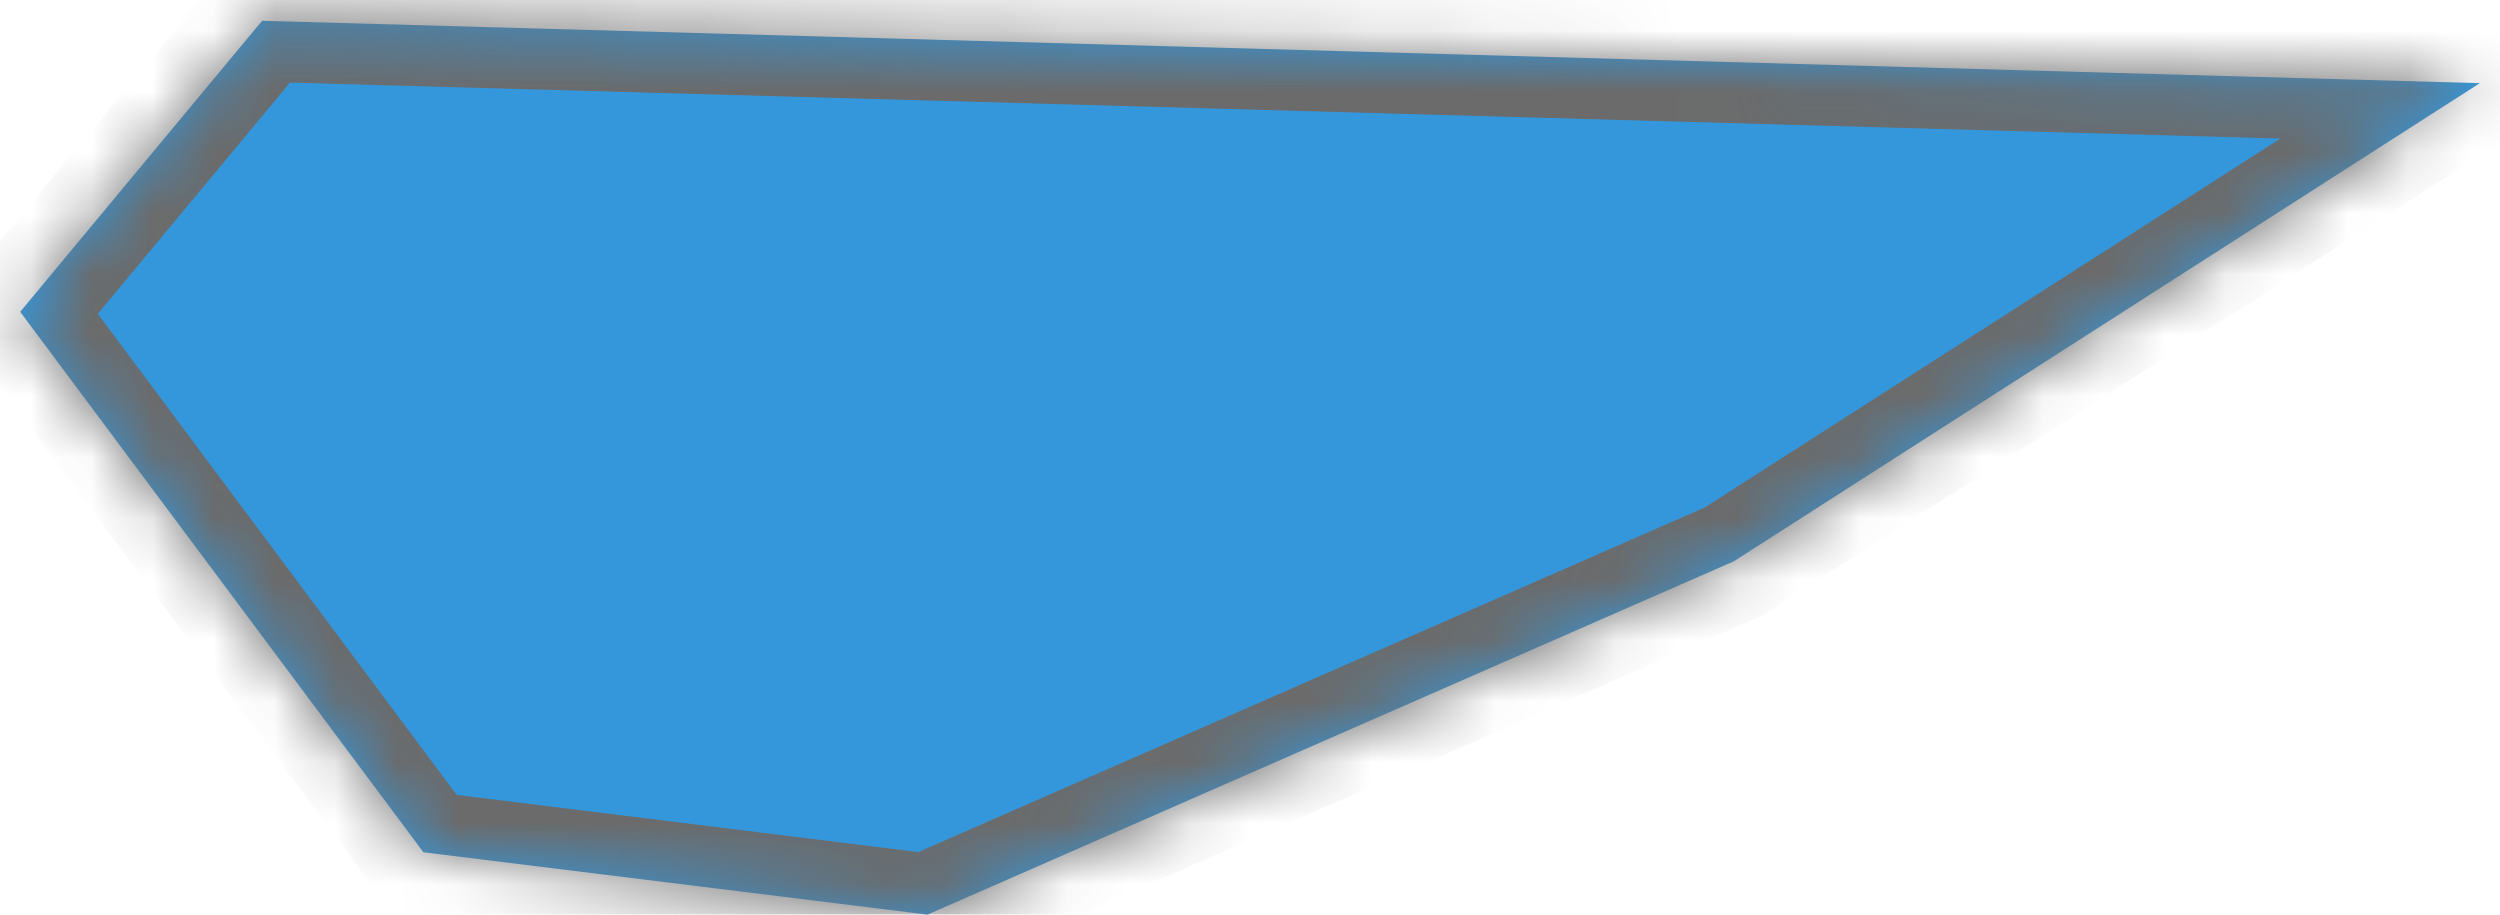 ﻿<?xml version="1.0" encoding="utf-8"?>
<svg version="1.1" xmlns:xlink="http://www.w3.org/1999/xlink" width="41px" height="15px" xmlns="http://www.w3.org/2000/svg">
  <defs>
    <mask fill="white" id="clip154">
      <path d="M 0.331 5.114  L 4.298 0.341  L 40.669 1.364  L 28.435 9.205  L 15.21 15  L 6.944 13.977  L 0.331 5.114  Z " fill-rule="evenodd" />
    </mask>
  </defs>
  <g transform="matrix(1 0 0 1 -873 -614 )">
    <path d="M 0.331 5.114  L 4.298 0.341  L 40.669 1.364  L 28.435 9.205  L 15.21 15  L 6.944 13.977  L 0.331 5.114  Z " fill-rule="nonzero" fill="#3497dc" stroke="none" transform="matrix(1 0 0 1 873 614 )" />
    <path d="M 0.331 5.114  L 4.298 0.341  L 40.669 1.364  L 28.435 9.205  L 15.21 15  L 6.944 13.977  L 0.331 5.114  Z " stroke-width="2" stroke="#6b6b6b" fill="none" transform="matrix(1 0 0 1 873 614 )" mask="url(#clip154)" />
  </g>
</svg>